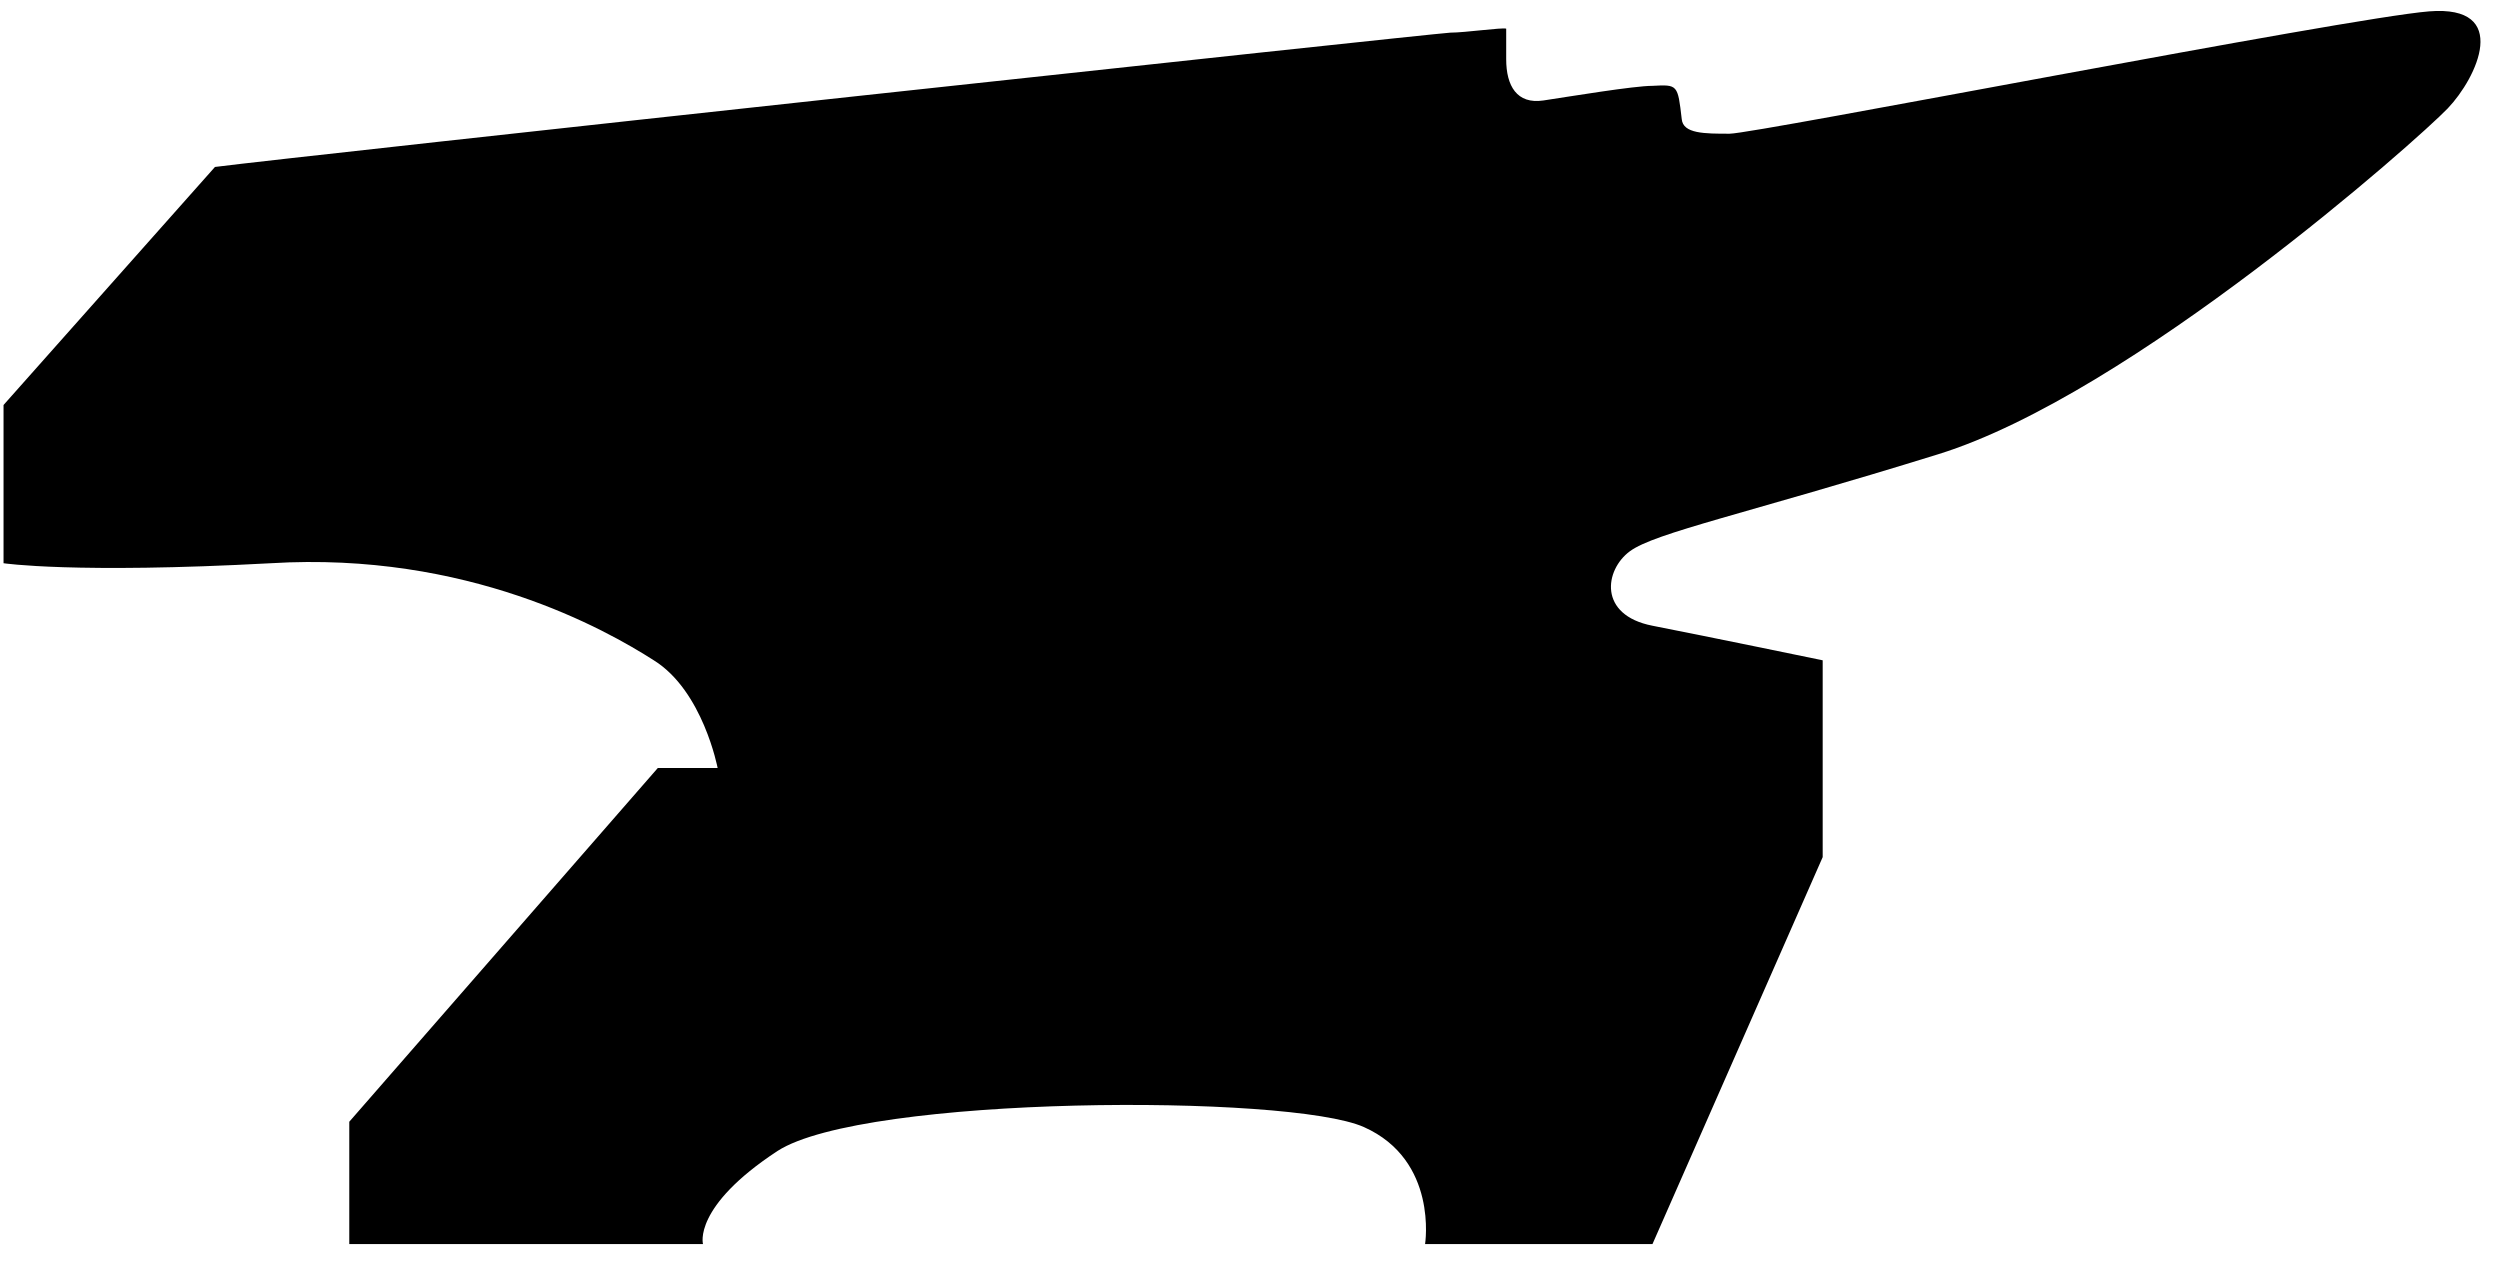 <svg width="100%" height="100%" viewBox="0 0 188 95" version="1.1" xmlns="http://www.w3.org/2000/svg" xmlns:xlink="http://www.w3.org/1999/xlink" xml:space="preserve">
    <g  id="anvil" transform="matrix(1,0,0,1,-0.234,-6.045)">
            <path d="M16.4,18.6C22.6,17.8 107.6,8.6 109.3,8.5C110.4,8.5 113.2,8.1 113.5,8.2C113.5,8.5 113.5,9.7 113.5,10.5C113.5,12.5 114.3,13.9 116.3,13.6C118.3,13.3 123.1,12.5 124.5,12.5C126.4,12.4 126.4,12.4 126.7,15C126.8,16.1 128.4,16.1 130.3,16.1C132.2,16.1 176.7,7.4 182.9,6.9C189.1,6.4 186.5,11.9 184.3,14.2C182.1,16.5 160.5,35.7 146,40.2C131.5,44.7 124.7,46.1 122.8,47.5C120.9,48.9 120.4,52.3 124.5,53.1C128.6,53.9 137.3,55.7 137.3,55.7L137.3,70.5L124.5,99.6L107.4,99.6C107.4,99.6 108.4,93.3 102.8,90.8C97.2,88.3 65.2,88.4 58.7,92.6C52.3,96.8 53.1,99.6 53.1,99.6L26.5,99.6L26.5,90.4L49.7,63.8L54.2,63.8C54.2,63.8 53.1,58 49.4,55.7C45.8,53.4 35.4,47.5 20.6,48.4C5.8,49.2 0.5,48.4 0.5,48.4L0.5,36.5L16.4,18.6Z"/>
    </g>
</svg>
